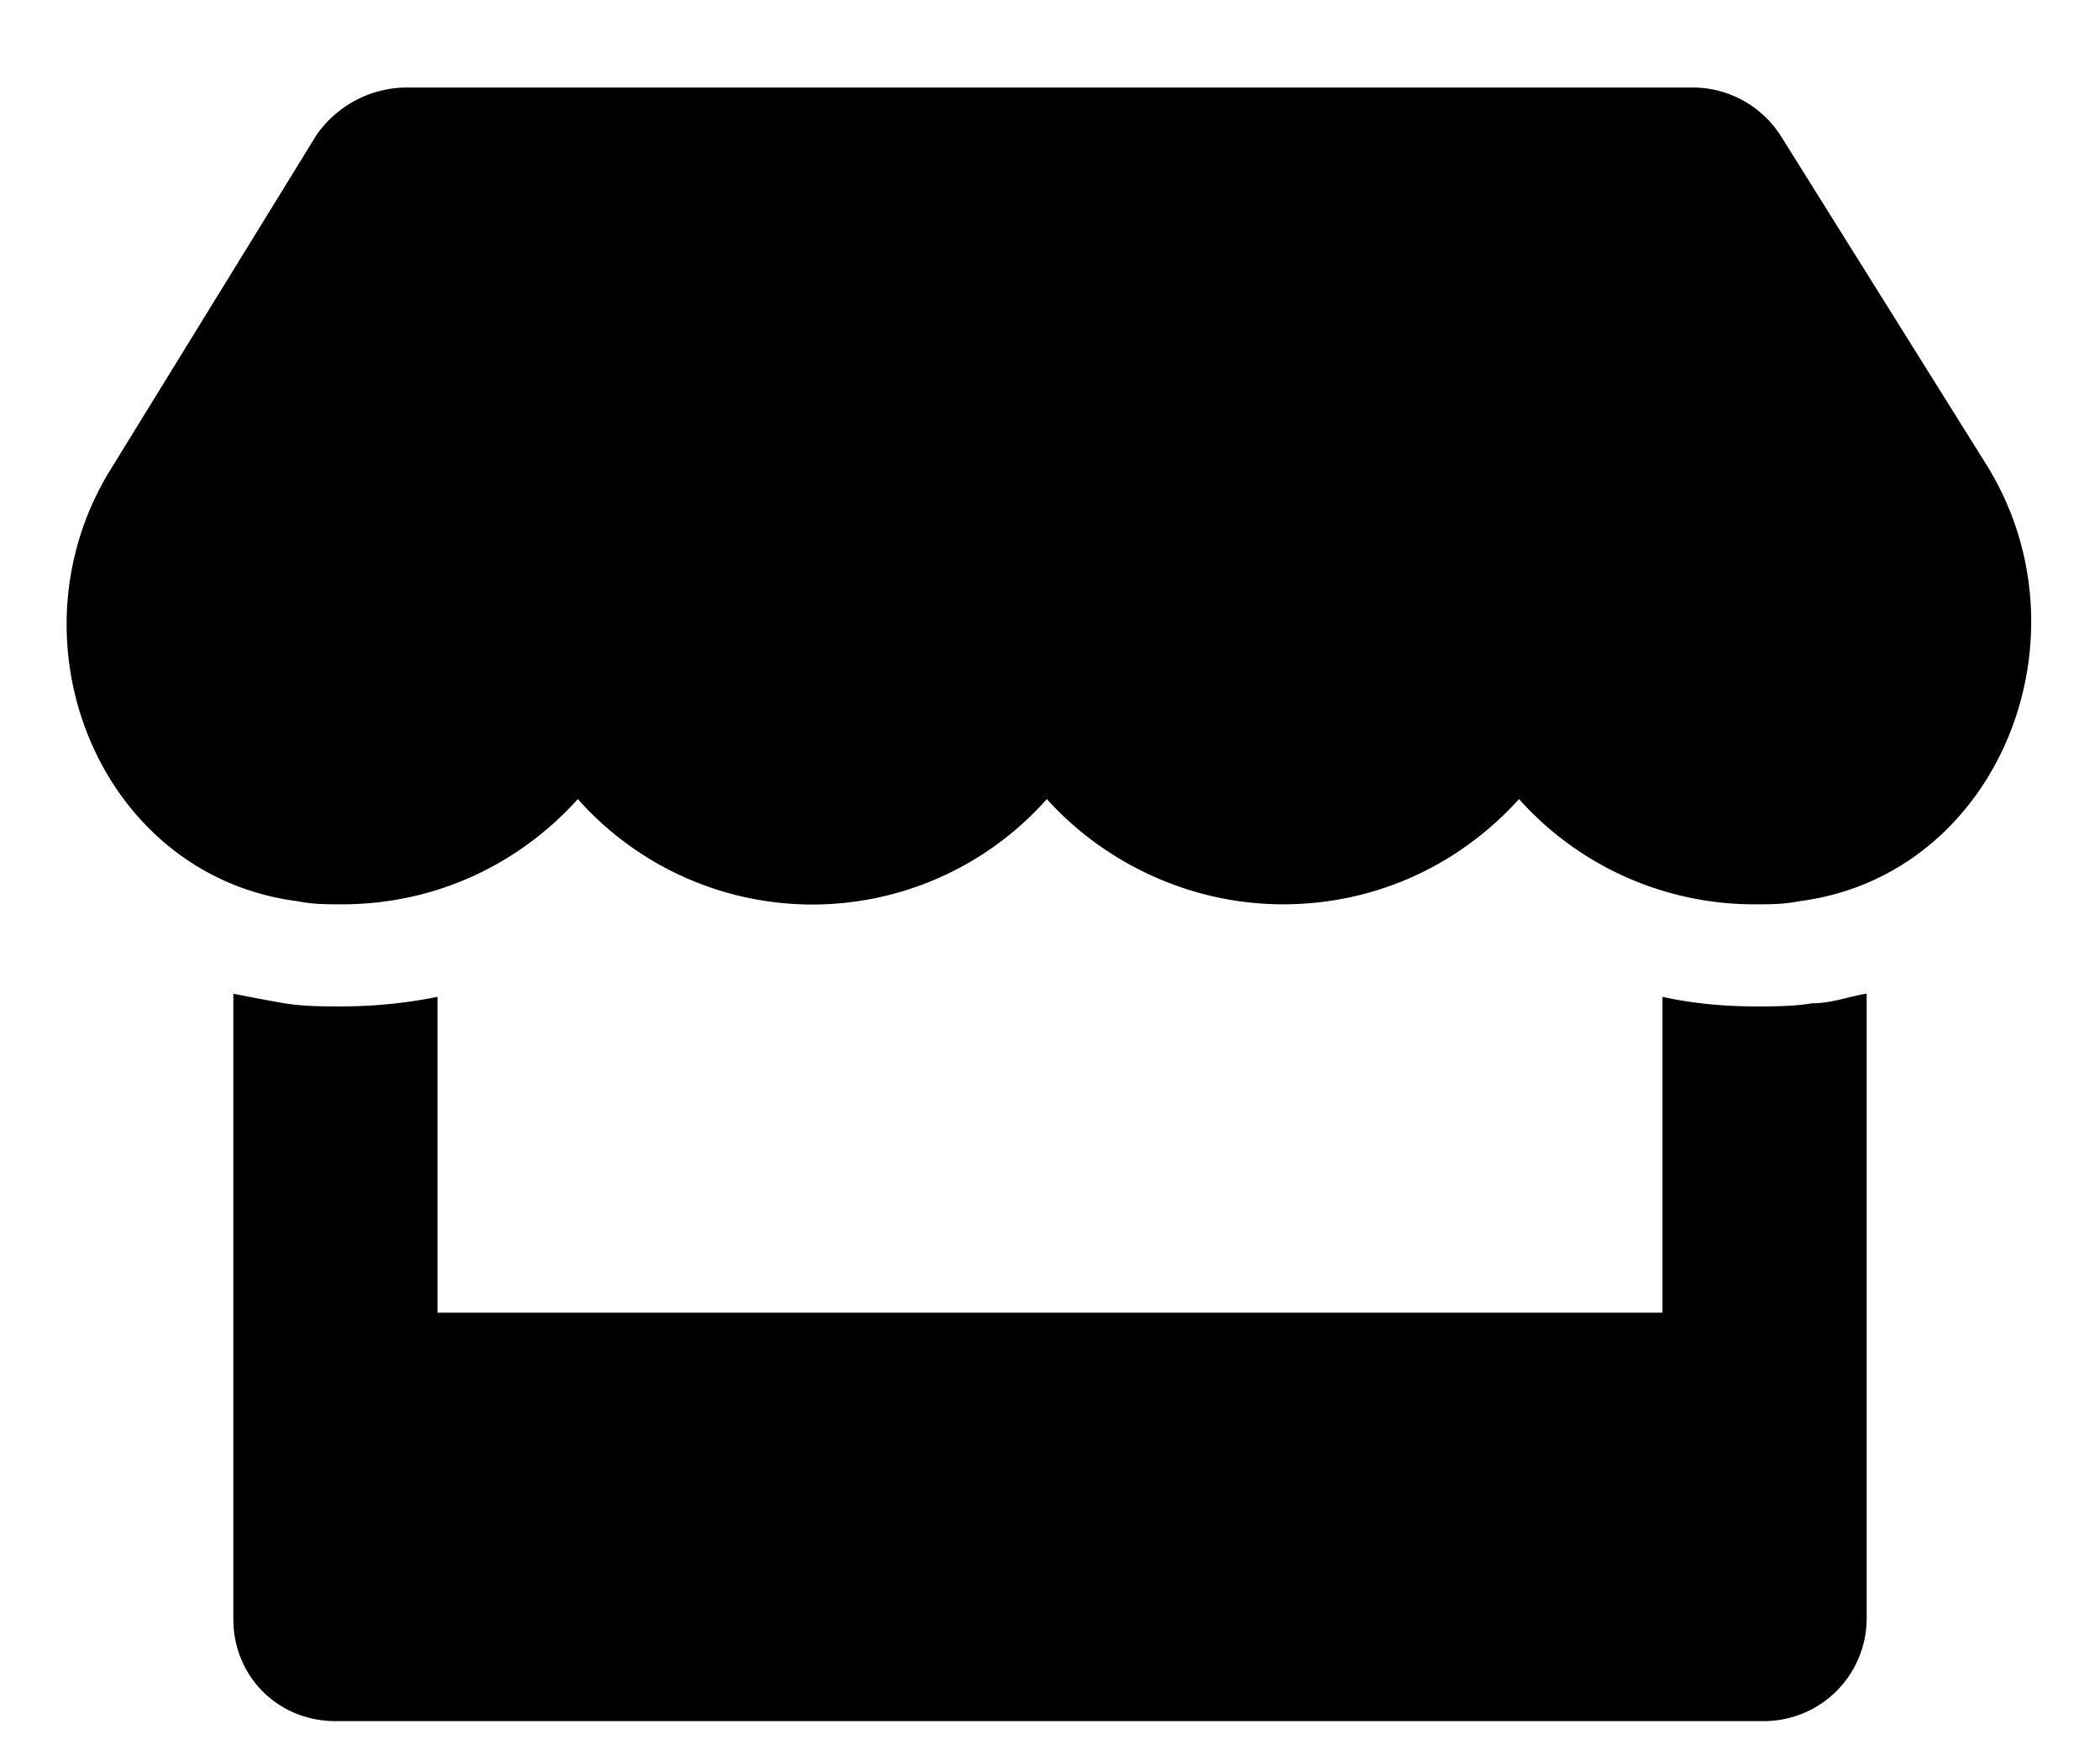 <svg xmlns="http://www.w3.org/2000/svg" width="18" height="15" fill="currentColor" viewBox="0 0 18 15">
  <path d="M17.04 4.004 15.261 1.16a.897.897 0 0 0-.739-.41H3.477a.947.947 0 0 0-.766.41L.96 4.004C.03 5.48.85 7.504 2.547 7.723c.137.027.246.027.383.027.82 0 1.53-.355 2.023-.902a2.687 2.687 0 0 0 4.02 0c.492.547 1.23.902 2.023.902.82 0 1.531-.355 2.024-.902a2.702 2.702 0 0 0 2.023.902c.137 0 .246 0 .383-.027 1.695-.22 2.515-2.243 1.613-3.72Zm-1.997 4.621c-.273 0-.547-.027-.793-.082v2.707H3.75V8.543a4.173 4.173 0 0 1-.82.082c-.164 0-.328 0-.493-.027-.164-.028-.3-.055-.437-.082v5.359c0 .492.383.875.875.875h12.25a.881.881 0 0 0 .875-.875v-5.36c-.164.028-.3.083-.465.083-.164.027-.328.027-.492.027Z"/>
</svg>

